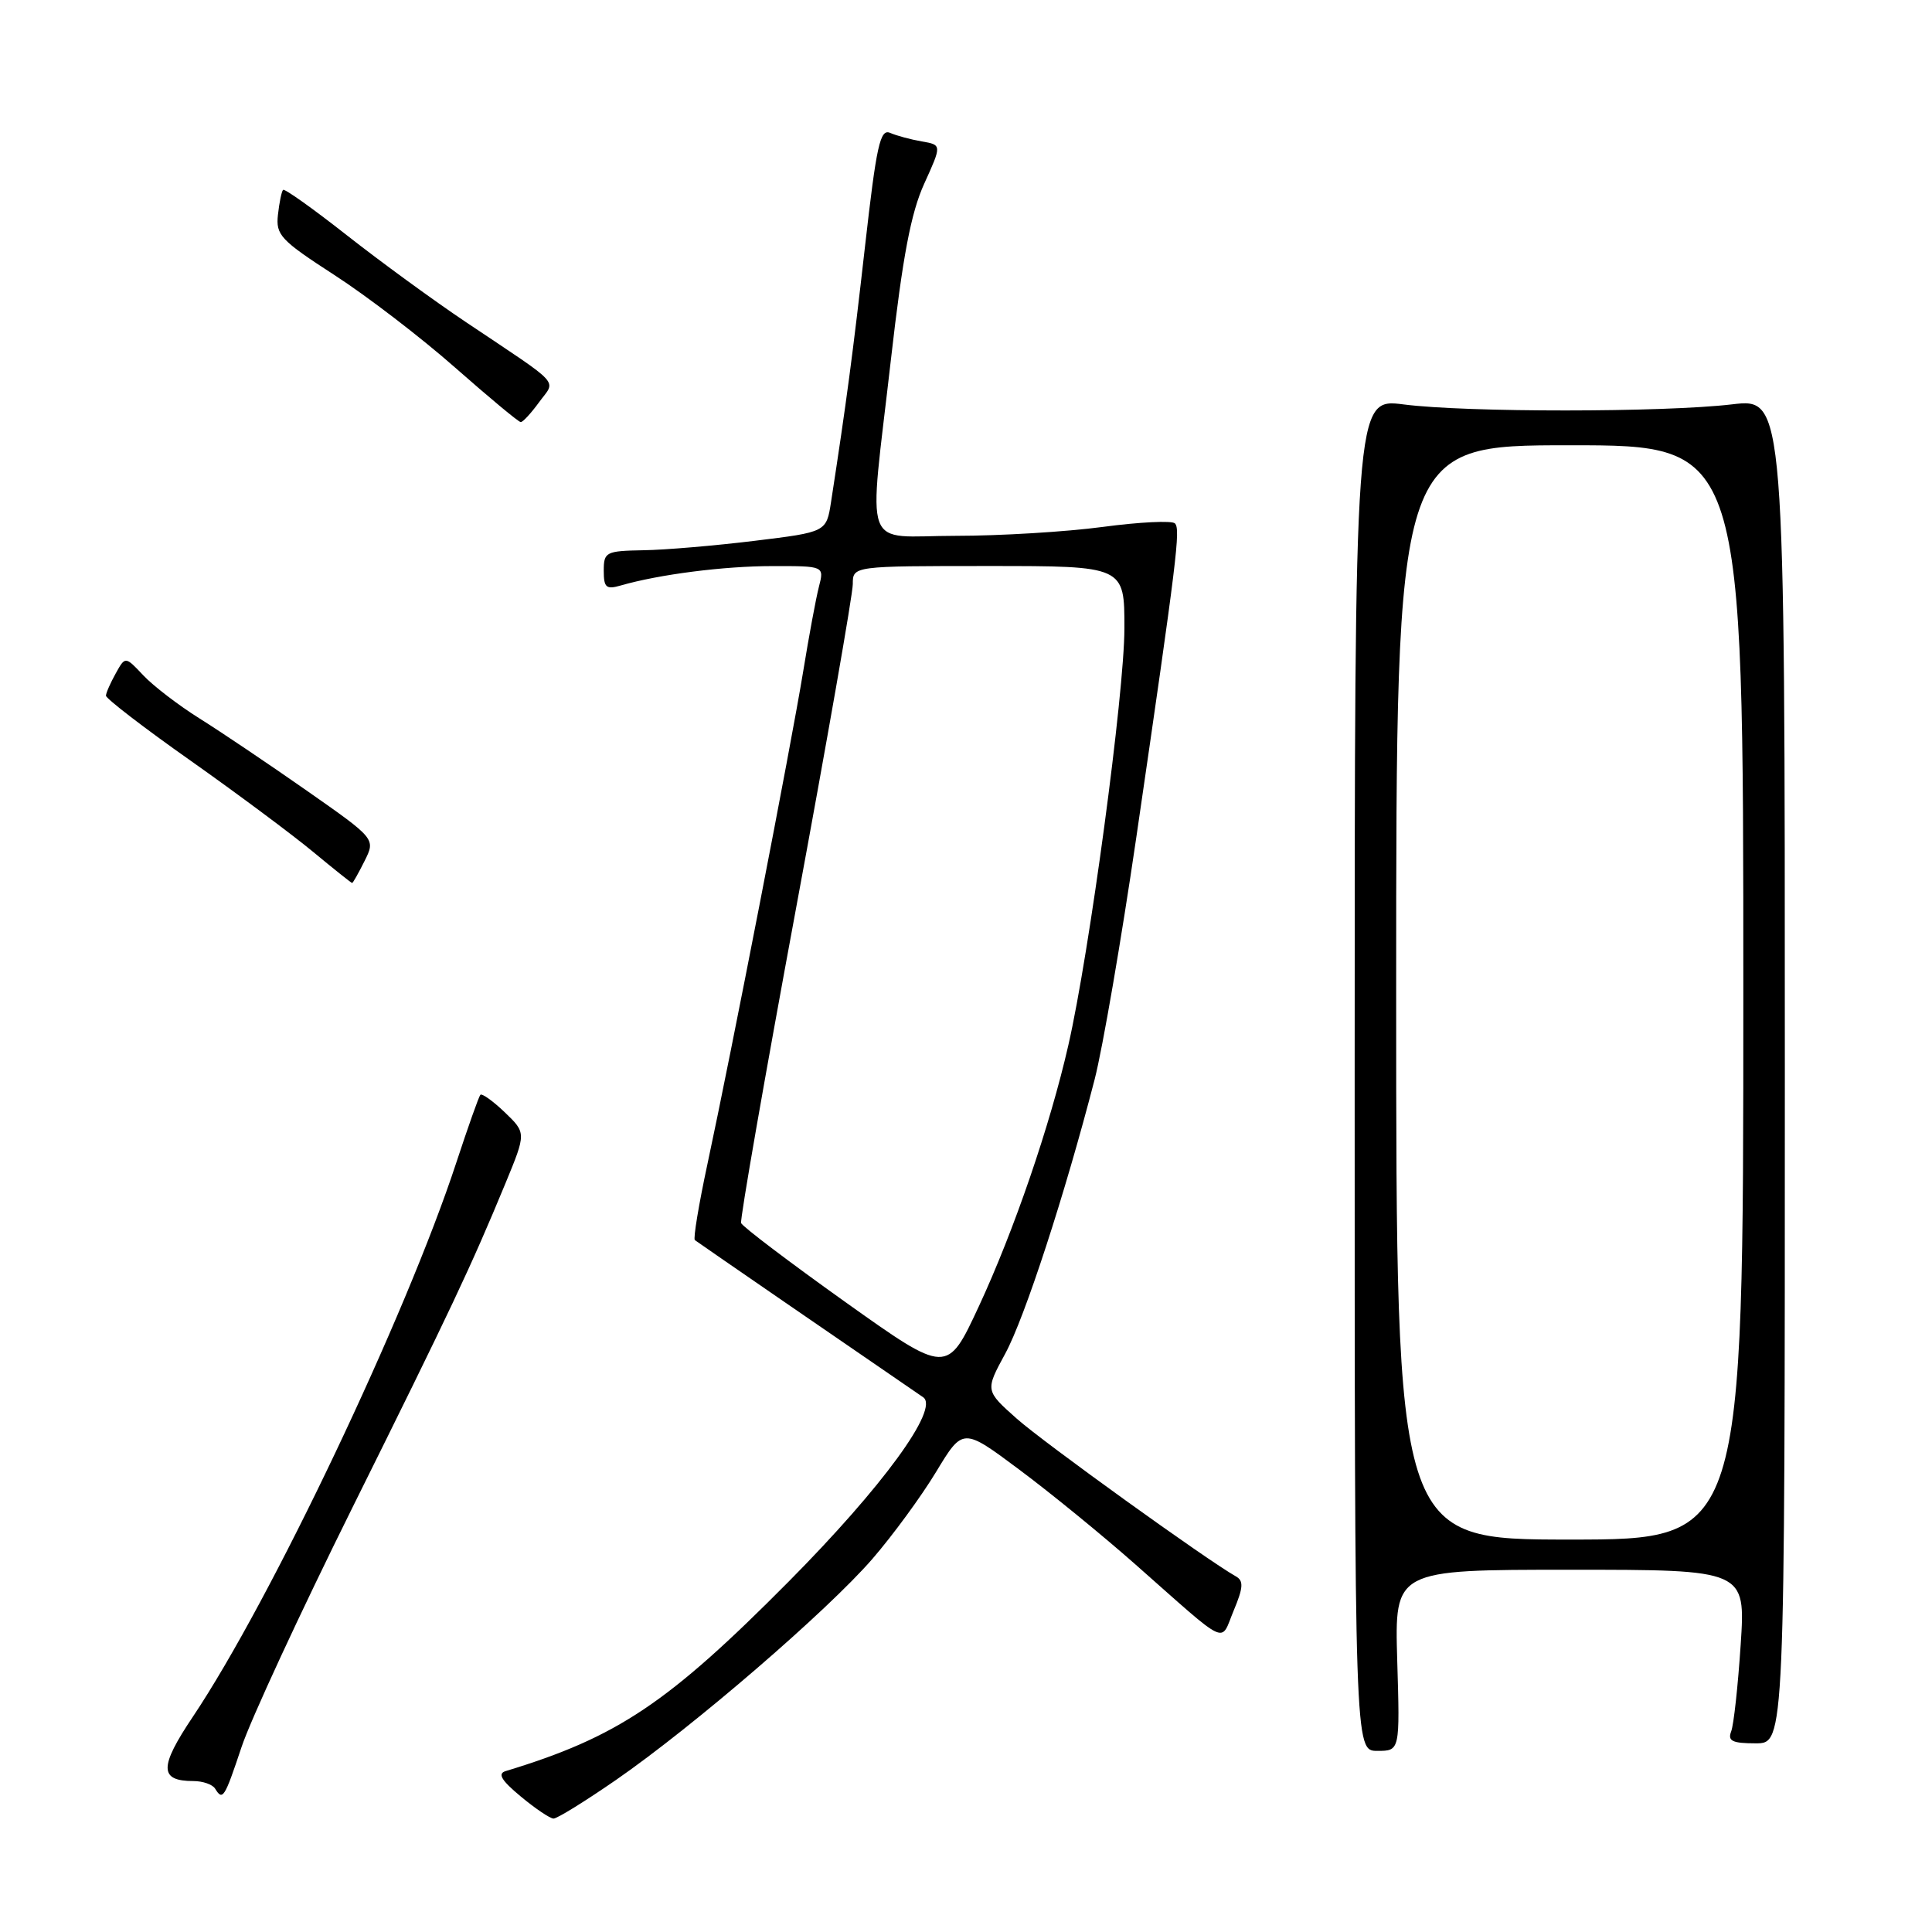 <?xml version="1.0" encoding="UTF-8" standalone="no"?>
<!DOCTYPE svg PUBLIC "-//W3C//DTD SVG 1.1//EN" "http://www.w3.org/Graphics/SVG/1.1/DTD/svg11.dtd" >
<svg xmlns="http://www.w3.org/2000/svg" xmlns:xlink="http://www.w3.org/1999/xlink" version="1.1" viewBox="0 0 256 256">
 <g >
 <path fill="currentColor"
d=" M 81.64 235.84 C 91.86 228.77 109.62 213.46 115.59 206.57 C 118.29 203.45 122.09 198.26 124.04 195.03 C 127.59 189.16 127.59 189.16 135.04 194.72 C 139.14 197.77 146.10 203.45 150.50 207.34 C 163.05 218.42 161.65 217.77 163.47 213.41 C 164.74 210.38 164.80 209.47 163.78 208.89 C 159.92 206.72 138.35 191.19 134.75 188.00 C 130.54 184.26 130.54 184.26 133.19 179.38 C 135.78 174.63 141.13 158.19 145.05 143.01 C 146.11 138.88 148.59 124.47 150.56 111.00 C 156.00 73.72 156.44 70.11 155.68 69.35 C 155.29 68.96 150.99 69.17 146.12 69.82 C 141.26 70.47 132.49 71.00 126.64 71.00 C 114.04 71.00 115.07 73.81 118.06 47.57 C 119.61 33.99 120.70 28.22 122.46 24.35 C 124.80 19.20 124.80 19.20 122.15 18.74 C 120.69 18.49 118.80 17.98 117.95 17.61 C 116.62 17.03 116.14 19.22 114.61 32.72 C 113.01 46.86 112.17 53.21 110.12 66.50 C 109.50 70.50 109.50 70.50 100.00 71.66 C 94.78 72.30 88.14 72.87 85.25 72.91 C 80.28 73.00 80.00 73.14 80.00 75.62 C 80.00 77.86 80.32 78.14 82.25 77.58 C 87.35 76.11 95.91 75.01 102.36 75.01 C 109.22 75.00 109.22 75.00 108.51 77.75 C 108.12 79.26 107.18 84.33 106.42 89.00 C 104.84 98.67 96.88 139.62 93.74 154.24 C 92.59 159.60 91.84 164.13 92.07 164.32 C 92.39 164.58 113.12 178.84 122.32 185.14 C 124.52 186.64 116.96 197.00 104.50 209.57 C 88.50 225.70 81.82 230.18 67.00 234.68 C 65.90 235.01 66.43 235.91 69.00 238.04 C 70.92 239.64 72.88 240.96 73.34 240.97 C 73.80 240.99 77.53 238.68 81.64 235.84 Z  M 32.00 231.51 C 33.18 227.94 39.80 213.66 46.70 199.76 C 59.77 173.44 62.37 167.93 66.97 156.81 C 69.73 150.12 69.73 150.12 66.88 147.38 C 65.31 145.88 63.85 144.84 63.65 145.07 C 63.44 145.31 62.02 149.32 60.48 154.00 C 53.81 174.35 35.86 212.10 25.56 227.47 C 21.07 234.16 21.09 236.00 25.64 236.00 C 26.87 236.00 28.16 236.45 28.50 237.00 C 29.51 238.64 29.74 238.28 32.00 231.51 Z  M 185.14 220.00 C 184.79 208.00 184.79 208.00 208.04 208.00 C 231.30 208.00 231.30 208.00 230.65 217.92 C 230.29 223.37 229.73 228.55 229.39 229.42 C 228.90 230.69 229.54 231.00 232.64 231.00 C 236.50 231.00 236.50 231.00 236.50 141.88 C 236.50 52.75 236.50 52.75 229.50 53.58 C 220.40 54.65 194.32 54.66 186.00 53.59 C 179.50 52.76 179.50 52.76 179.50 142.38 C 179.50 232.00 179.50 232.00 182.50 232.00 C 185.50 232.00 185.50 232.00 185.14 220.00 Z  M 48.31 114.08 C 49.77 111.15 49.77 111.15 40.64 104.76 C 35.61 101.24 29.22 96.94 26.44 95.20 C 23.66 93.46 20.31 90.89 18.99 89.49 C 16.60 86.95 16.60 86.95 15.34 89.22 C 14.64 90.48 14.05 91.80 14.04 92.18 C 14.02 92.55 19.06 96.43 25.25 100.79 C 31.44 105.16 38.74 110.60 41.48 112.87 C 44.22 115.14 46.55 117.00 46.66 117.00 C 46.77 117.00 47.51 115.68 48.31 114.08 Z  M 71.43 53.30 C 73.66 50.23 74.70 51.37 61.75 42.69 C 57.49 39.84 50.37 34.64 45.93 31.15 C 41.49 27.66 37.70 24.96 37.51 25.16 C 37.31 25.36 37.01 26.84 36.83 28.45 C 36.53 31.14 37.17 31.82 44.32 36.45 C 48.62 39.23 55.82 44.75 60.32 48.72 C 64.82 52.68 68.72 55.93 69.00 55.93 C 69.28 55.94 70.37 54.75 71.43 53.30 Z  M 112.00 172.52 C 104.58 167.23 98.37 162.52 98.20 162.06 C 98.04 161.60 101.30 142.91 105.45 120.52 C 109.60 98.13 113.00 78.73 113.00 77.40 C 113.00 75.00 113.00 75.00 131.00 75.00 C 149.00 75.00 149.00 75.00 148.99 83.25 C 148.99 91.83 144.35 126.31 141.56 138.50 C 139.13 149.16 134.36 163.07 129.70 173.10 C 125.50 182.13 125.50 182.13 112.00 172.52 Z  M 185.00 131.50 C 185.00 59.00 185.00 59.00 208.00 59.00 C 231.00 59.00 231.00 59.00 231.00 131.50 C 231.00 204.00 231.00 204.00 208.00 204.00 C 185.00 204.00 185.00 204.00 185.00 131.50 Z "/>
</g>
</svg>